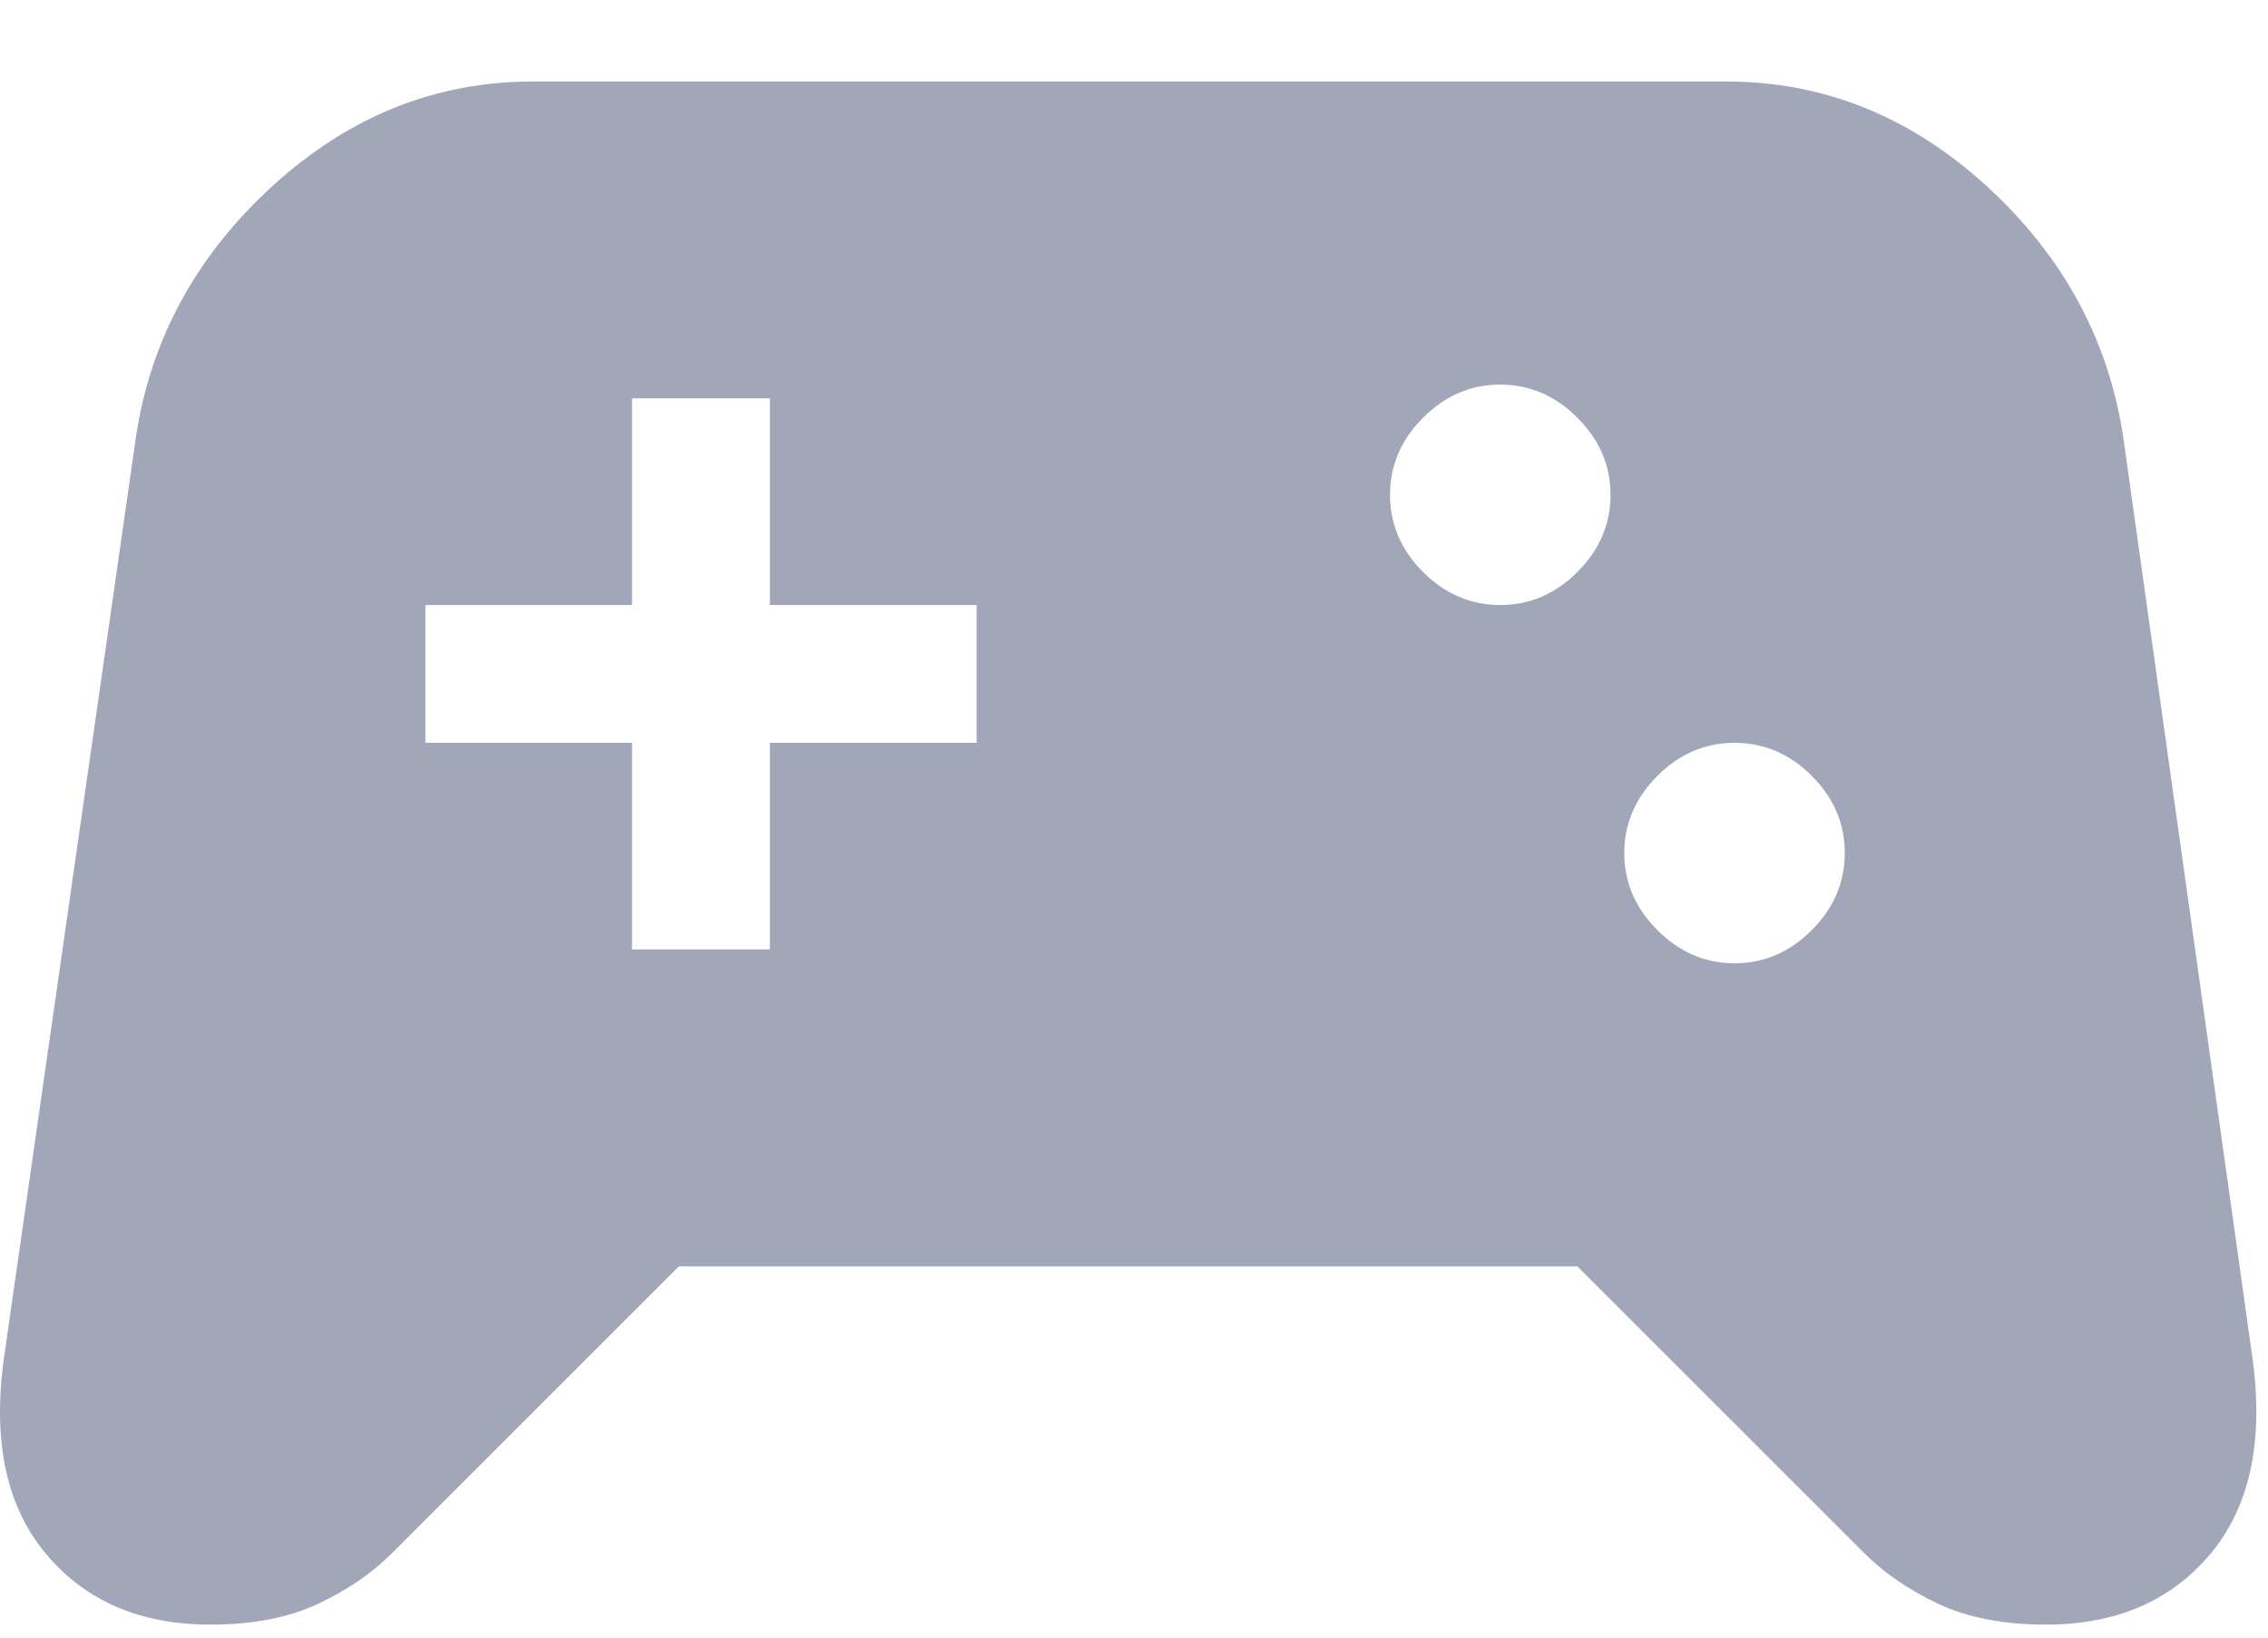 <svg width="18" height="13" viewBox="0 0 18 13" fill="none" xmlns="http://www.w3.org/2000/svg">
<path d="M1.669 12.897C1.115 12.897 0.681 12.711 0.368 12.339C0.054 11.967 -0.059 11.453 0.029 10.797L1.079 3.469C1.195 2.696 1.556 2.032 2.161 1.478C2.767 0.924 3.456 0.647 4.229 0.647H13.7C14.473 0.647 15.162 0.924 15.768 1.478C16.373 2.032 16.734 2.696 16.851 3.469L17.879 10.797C17.966 11.453 17.853 11.967 17.54 12.339C17.226 12.711 16.792 12.897 16.238 12.897C15.903 12.897 15.618 12.842 15.385 12.733C15.152 12.623 14.955 12.489 14.794 12.328L12.519 10.053H5.388L3.113 12.328C2.953 12.489 2.756 12.623 2.522 12.733C2.289 12.842 2.005 12.897 1.669 12.897ZM13.766 7.647C13.999 7.647 14.204 7.559 14.379 7.384C14.554 7.209 14.641 7.005 14.641 6.772C14.641 6.539 14.554 6.334 14.379 6.159C14.204 5.984 13.999 5.897 13.766 5.897C13.533 5.897 13.329 5.984 13.154 6.159C12.979 6.334 12.891 6.539 12.891 6.772C12.891 7.005 12.979 7.209 13.154 7.384C13.329 7.559 13.533 7.647 13.766 7.647ZM11.907 4.803C12.14 4.803 12.344 4.716 12.519 4.541C12.694 4.366 12.782 4.161 12.782 3.928C12.782 3.695 12.694 3.491 12.519 3.316C12.344 3.141 12.14 3.053 11.907 3.053C11.673 3.053 11.469 3.141 11.294 3.316C11.119 3.491 11.032 3.695 11.032 3.928C11.032 4.161 11.119 4.366 11.294 4.541C11.469 4.716 11.673 4.803 11.907 4.803ZM5.016 7.537H6.11V5.897H7.751V4.803H6.11V3.162H5.016V4.803H3.376V5.897H5.016V7.537Z" fill="#A2A6B9"/>
</svg>
